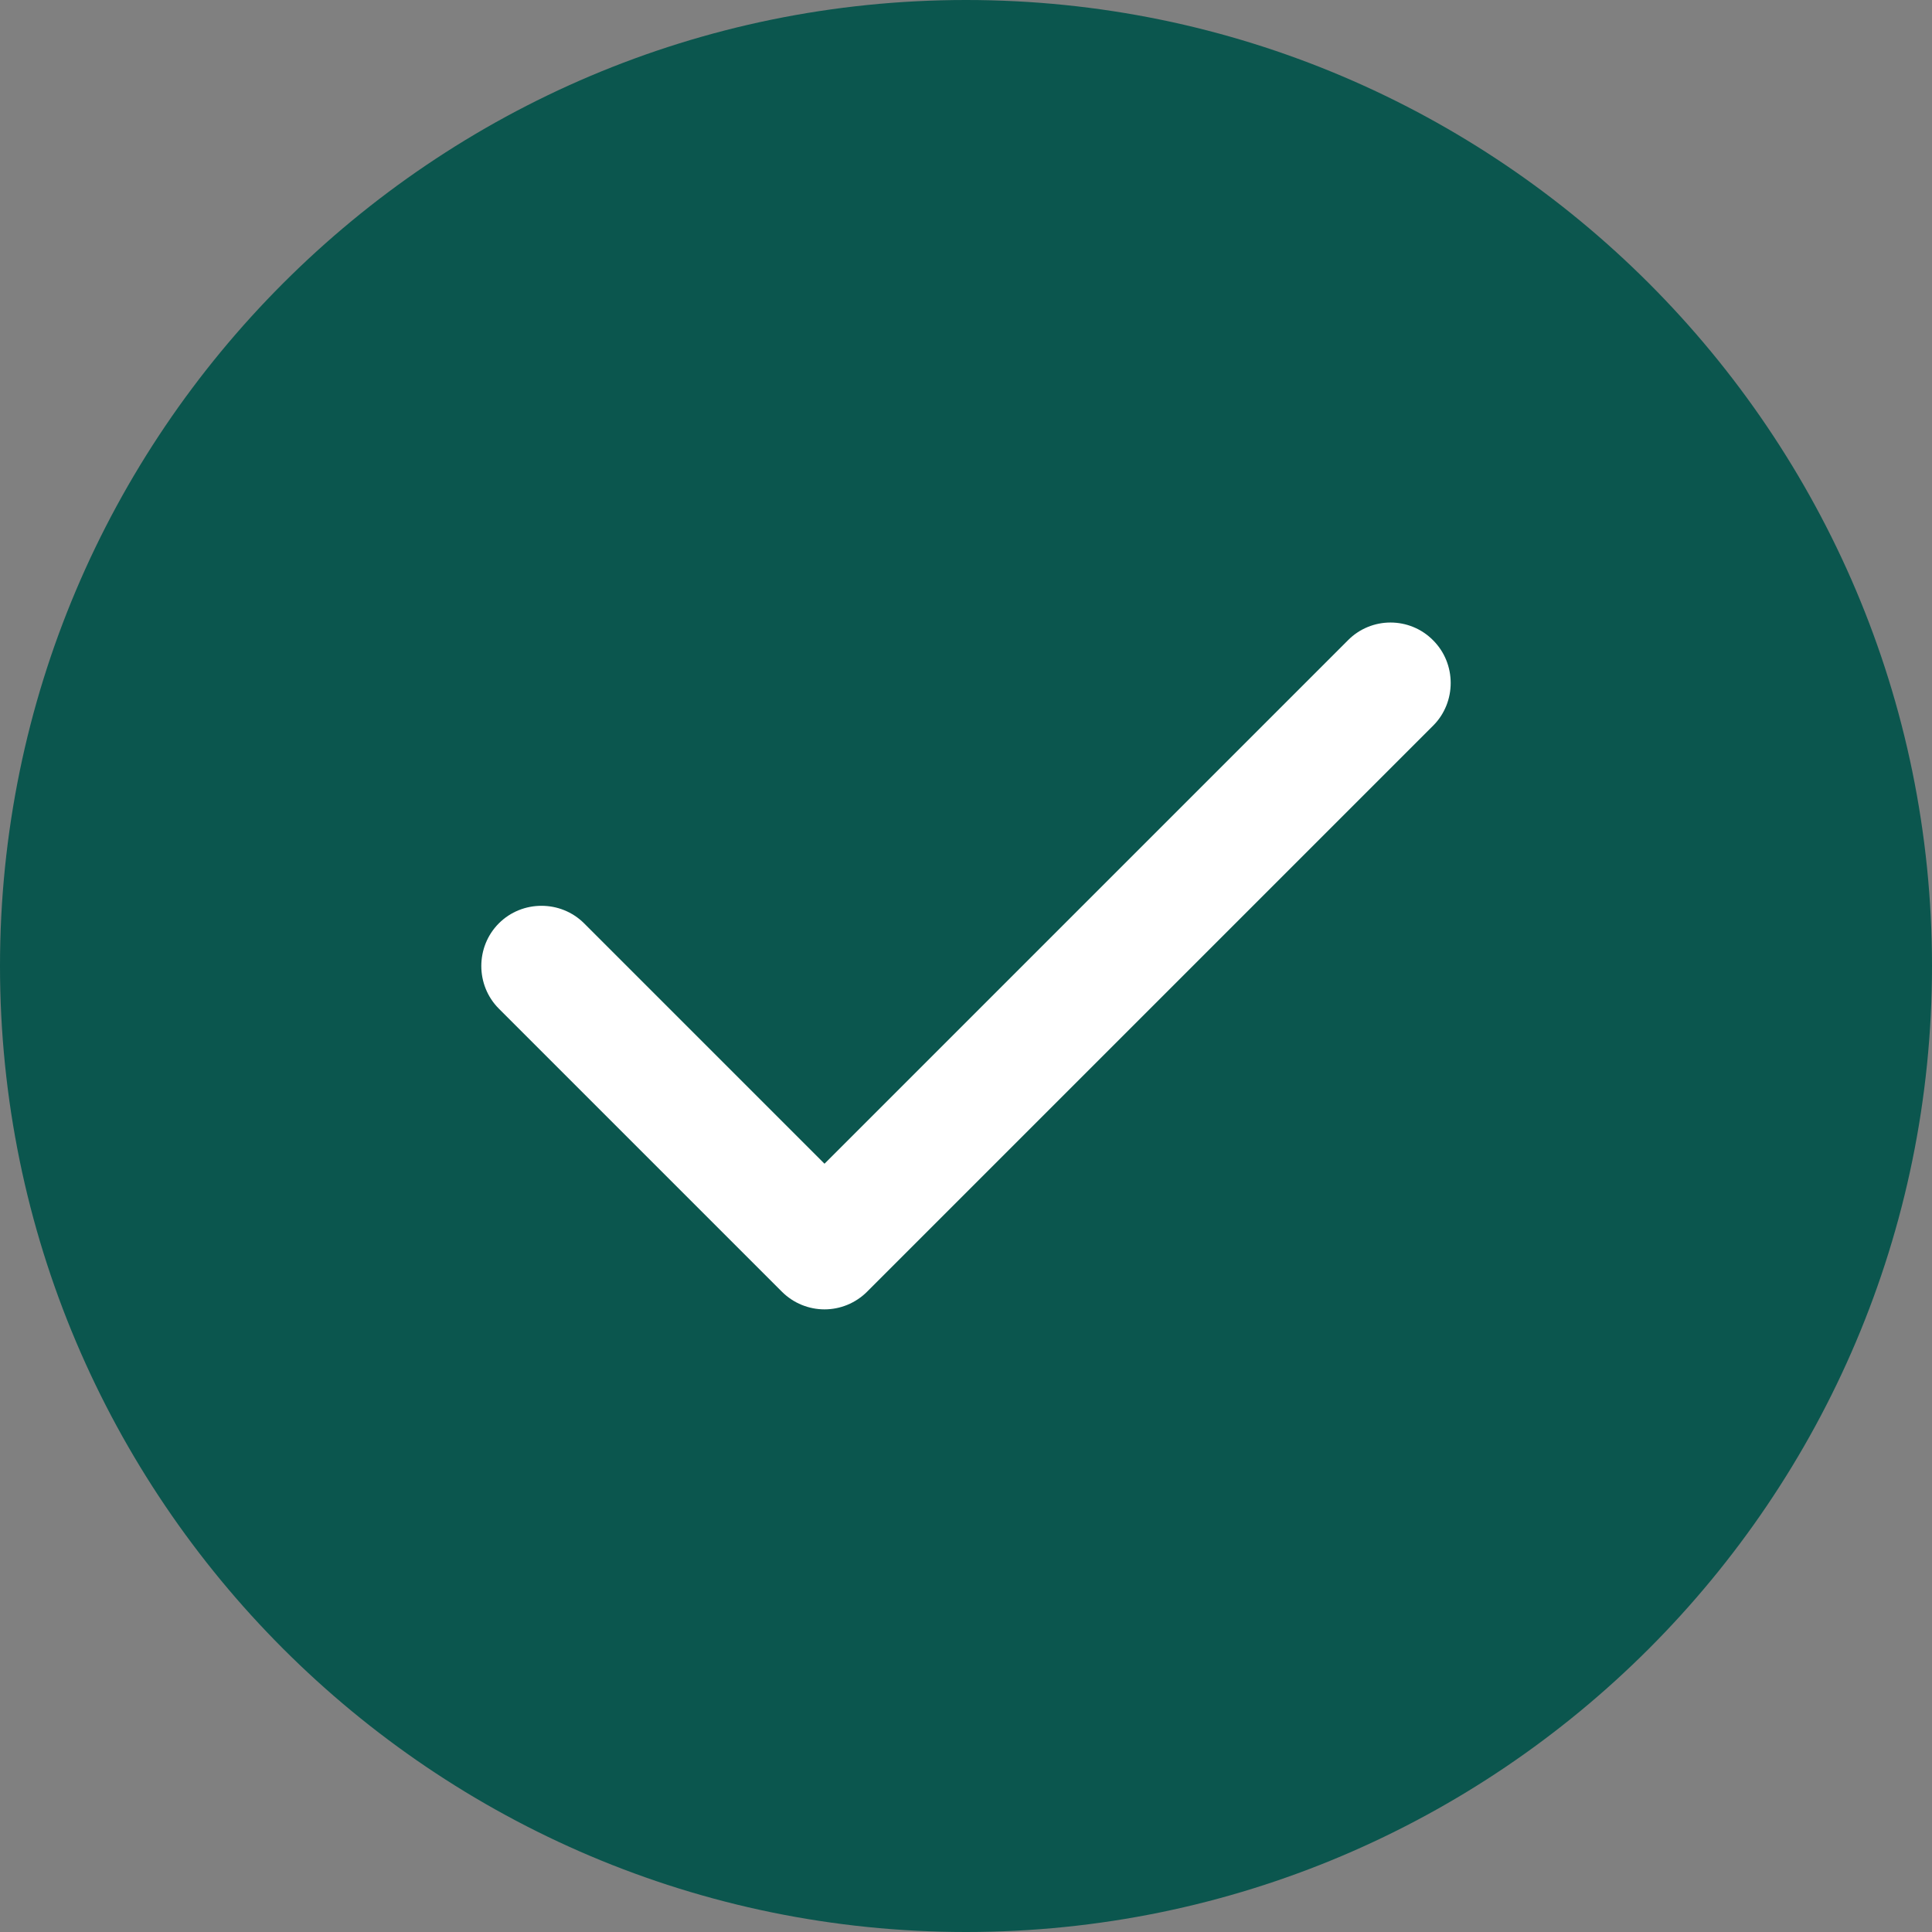 <svg width="70" height="70" viewBox="0 0 70 70" fill="none" xmlns="http://www.w3.org/2000/svg">
<rect x="0" y="0" width="70" height="70" fill="#808080" stroke="none"/>
<g clip-path="url(#clip0_695_807)">
<path fill-rule="evenodd" clip-rule="evenodd" d="M35 0C15.695 0 0 15.695 0 35C0 54.305 15.695 70 35 70C54.305 70 70 54.305 70 35C70 15.695 54.305 0 35 0Z" fill="#0B564E"/>
<path fill-rule="evenodd" clip-rule="evenodd" d="M51.926 23.201C52.773 24.049 52.773 25.443 51.926 26.291L31.418 46.799C30.994 47.223 30.434 47.441 29.873 47.441C29.312 47.441 28.752 47.223 28.328 46.799L18.074 36.545C17.227 35.697 17.227 34.303 18.074 33.455C18.922 32.607 20.316 32.607 21.164 33.455L29.873 42.164L48.836 23.201C49.684 22.34 51.078 22.34 51.926 23.201Z" fill="white"/>
</g>
<defs>
<clipPath id="clip0_695_807">
<rect width="70" height="70" fill="white"/>
</clipPath>
</defs>
</svg>
